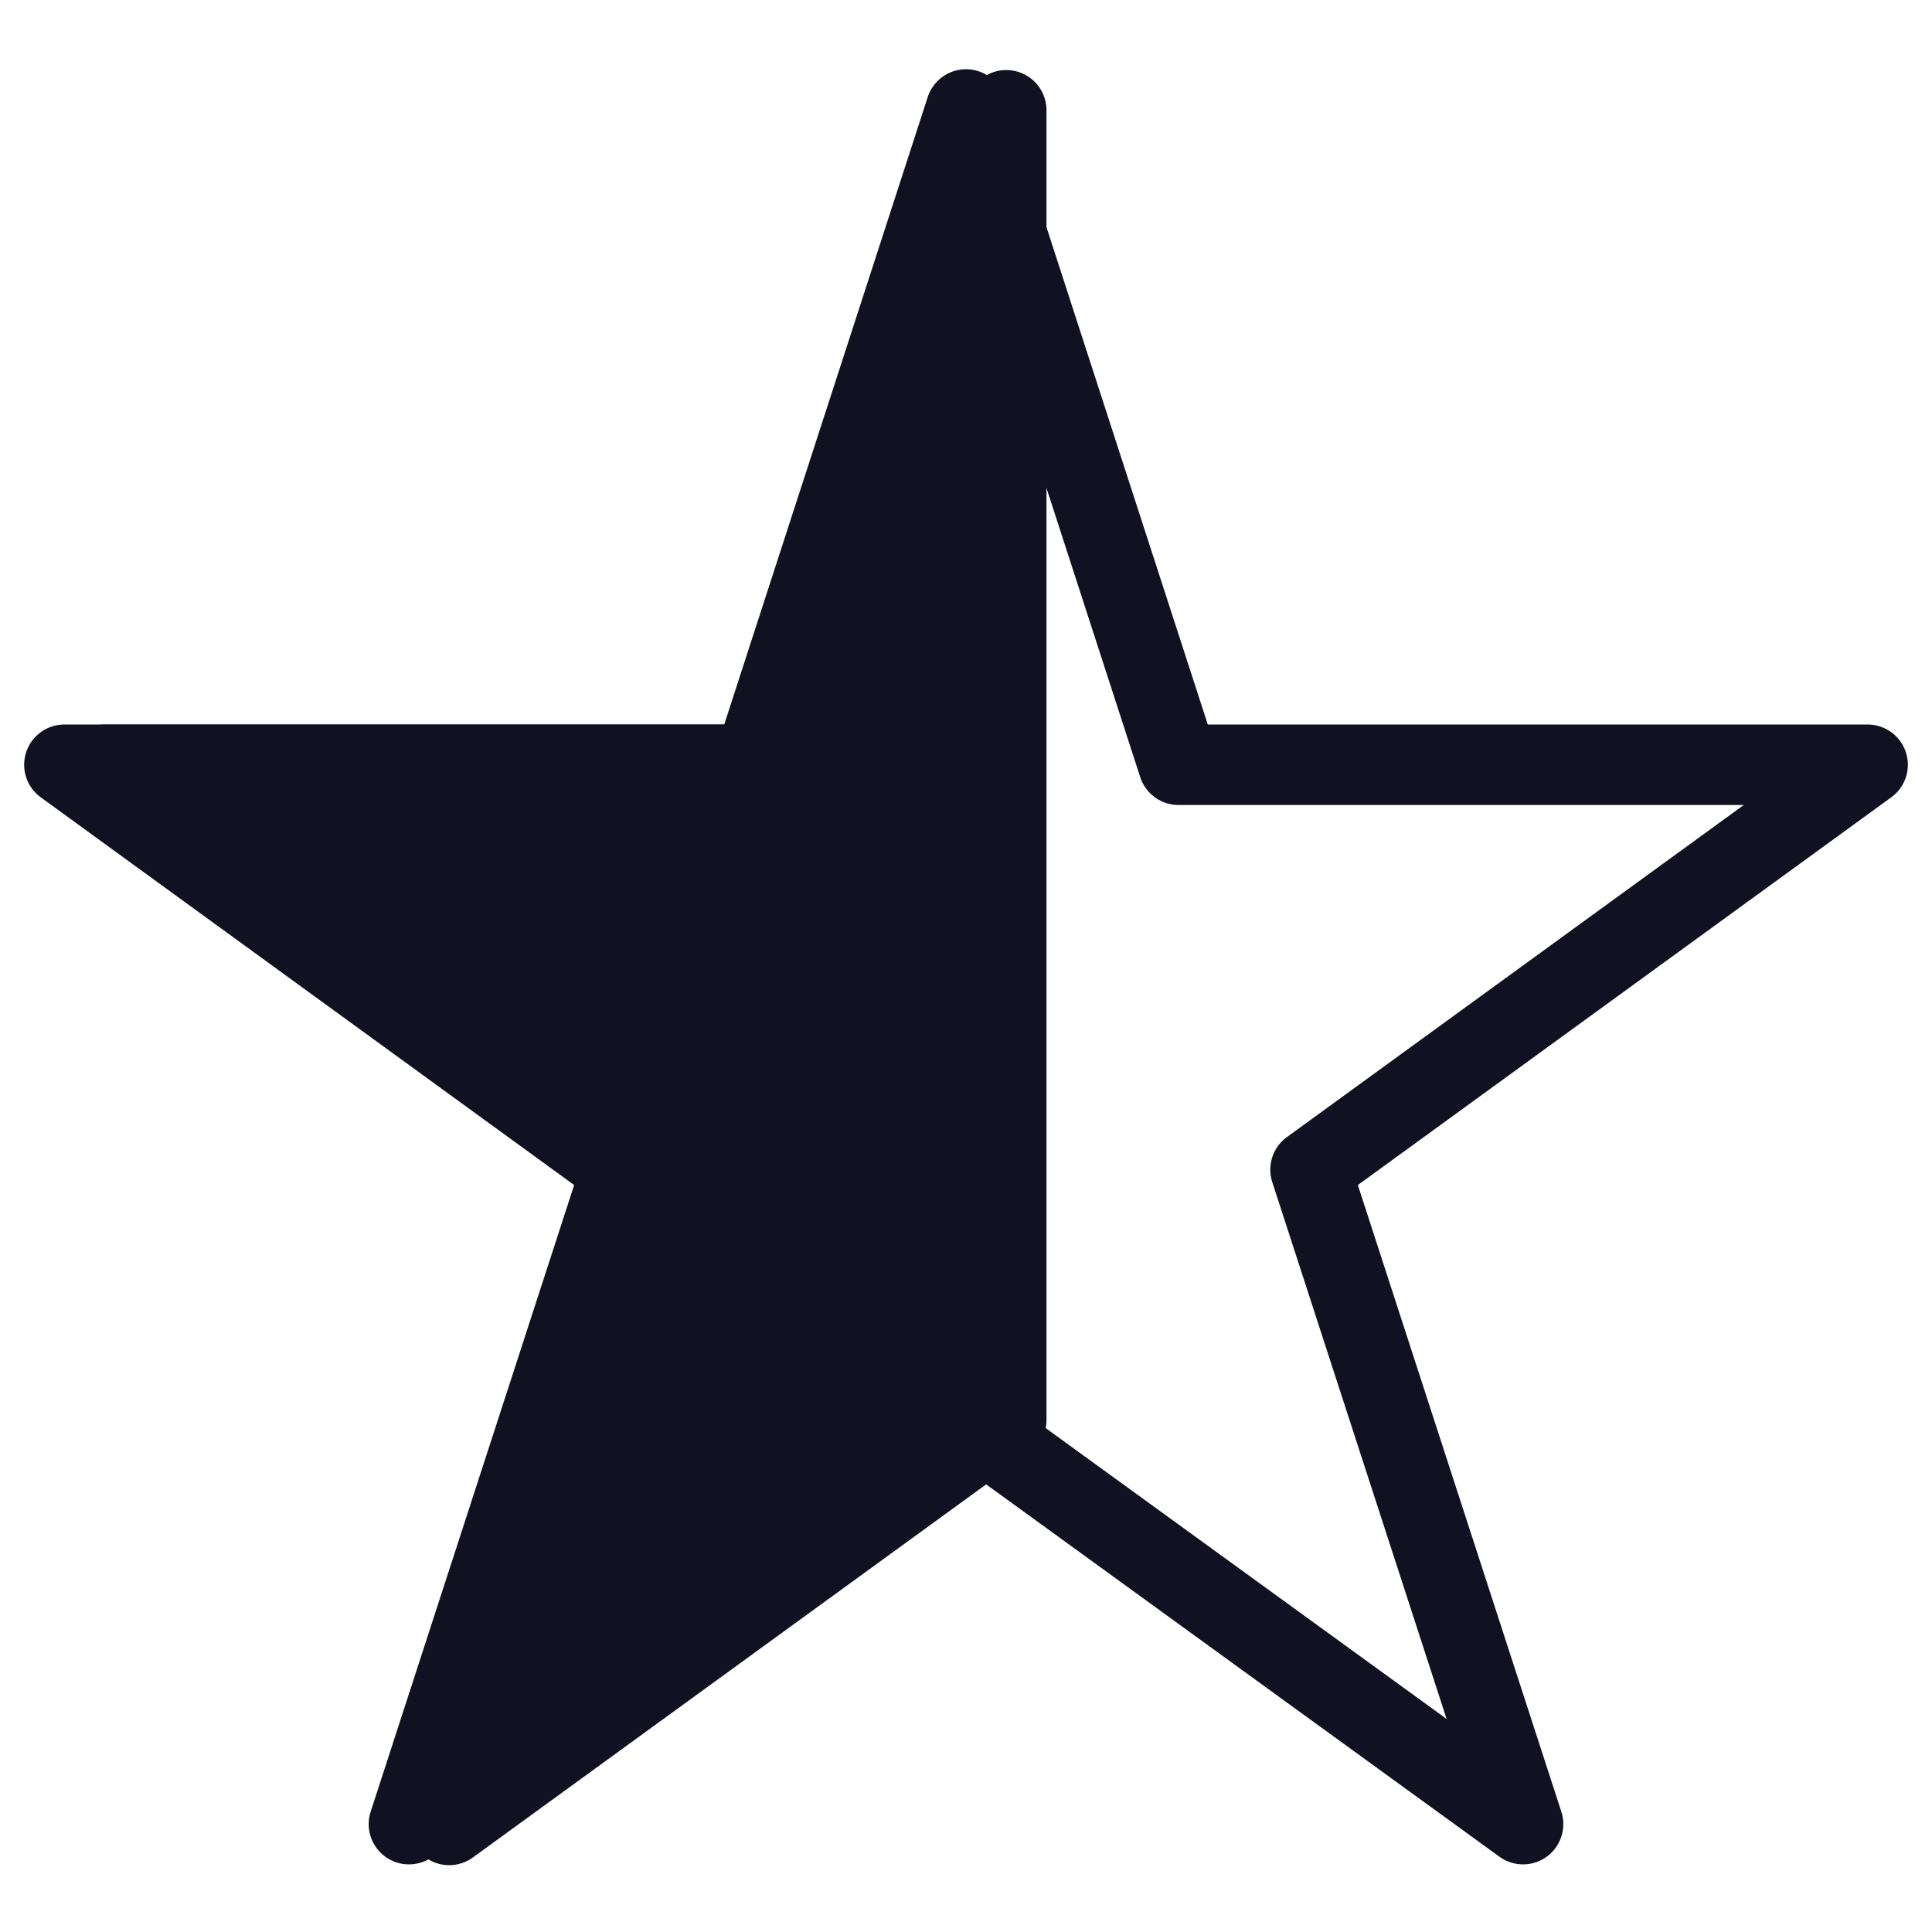 <svg xmlns="http://www.w3.org/2000/svg" viewBox="0 0 24 24"><title>unity-interface-24px-star-half</title><g id="Layer_7" data-name="Layer 7"><polygon points="12.5 1.37 12.5 17.64 5.58 22.67 8.22 14.53 1.3 9.5 9.86 9.5 12.5 1.37" style="fill:#112;stroke:#112;stroke-linecap:square;stroke-linejoin:round"/><polygon points="12 1.36 14.64 9.5 23.2 9.5 16.28 14.53 18.92 22.66 12 17.64 5.08 22.66 7.72 14.53 0.8 9.5 9.36 9.5 12 1.36" style="fill:none;stroke:#112;stroke-linecap:square;stroke-linejoin:round"/></g></svg>